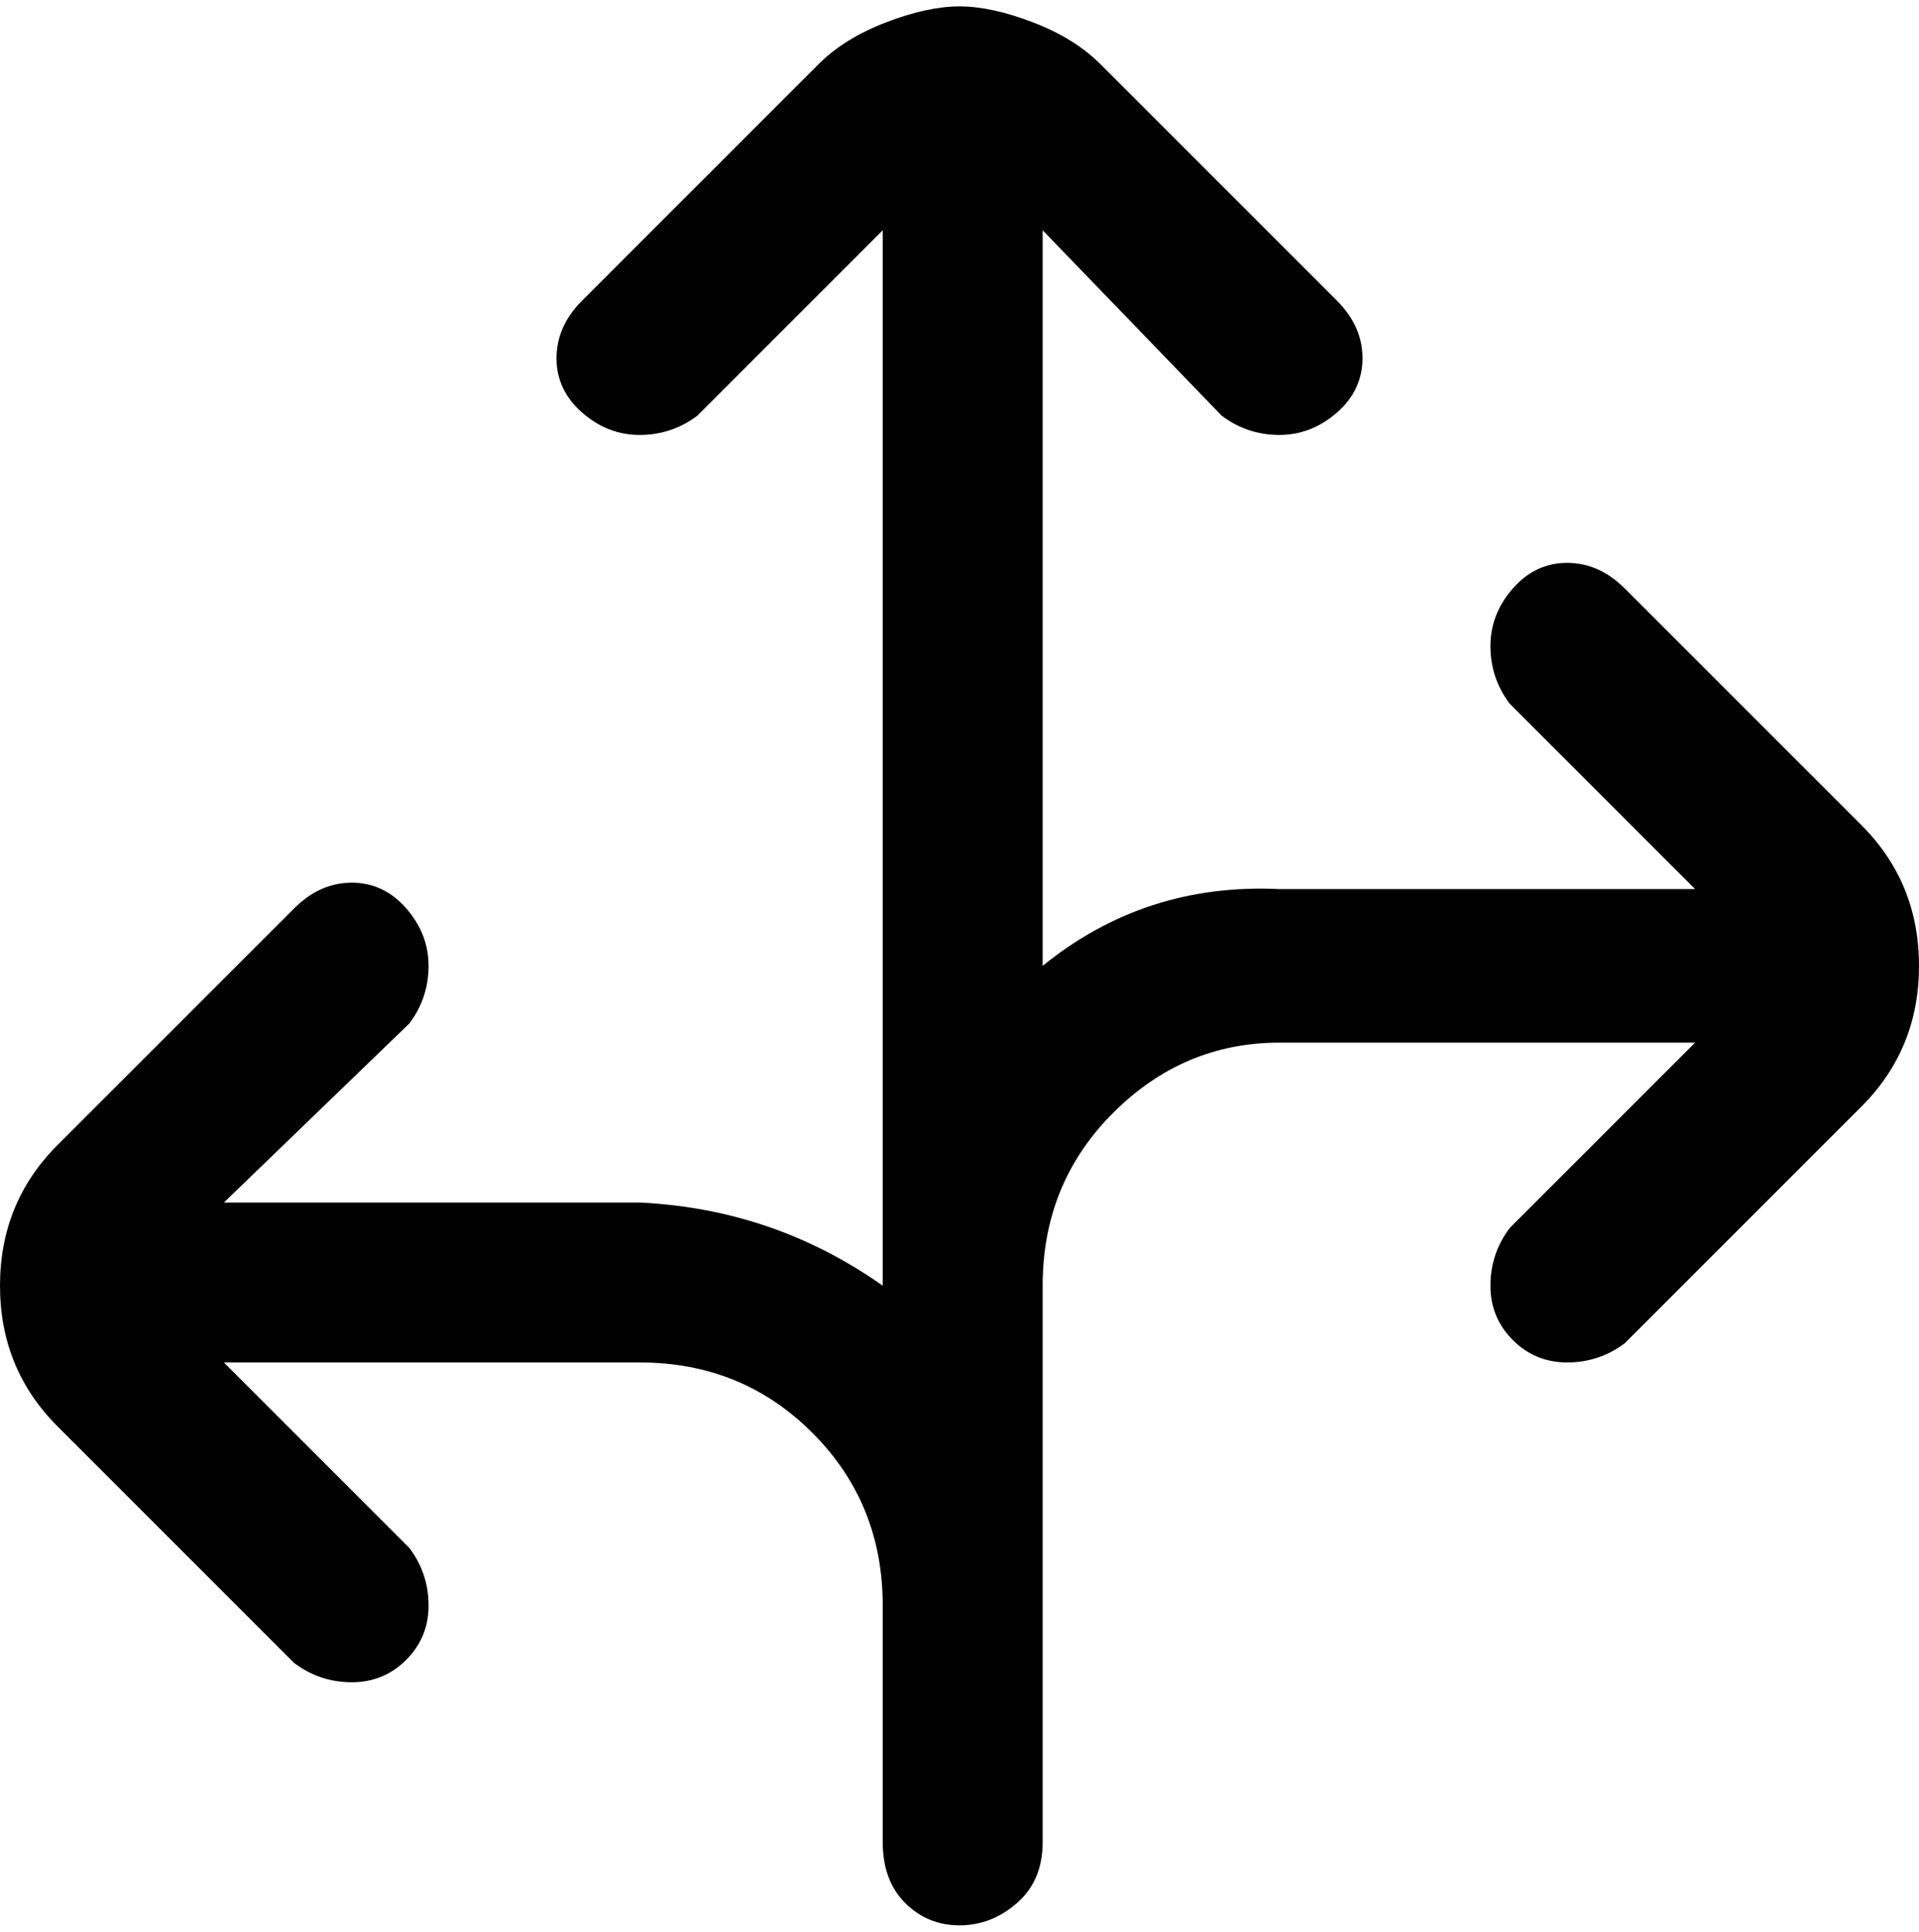<svg viewBox="0 0 300 302.001" xmlns="http://www.w3.org/2000/svg"><path d="M300 151q0 13-9 22l-37 37q-4 3-9 3t-8.5-3.5Q233 206 233 201t3-9l29-29h-65q-15 0-26 11t-11 27v87q0 6-4 9.5t-9 3.5q-5 0-8.5-3.5T138 288v-37q0-16-11-27t-27-11H35l29 29q3 4 3 9t-3.5 8.5Q60 263 55 263t-9-3L9 223q-9-9-9-22t9-22l37-37q4-4 9-4t8.5 4q3.5 4 3.5 9t-3 9l-29 28h65q21 1 38 13V36l-29 29q-4 3-9 3t-9-3.5Q87 61 87 56t4-9l37-37q4-4 10.5-6.5T150 1q5 0 11.5 2.5T172 10l37 37q4 4 4 9t-4 8.5q-4 3.5-9 3.5t-9-3l-28-29v115q16-13 37-12h65l-29-29q-3-4-3-9t3.5-9q3.5-4 8.5-4t9 4l37 37q9 9 9 22z"/></svg>